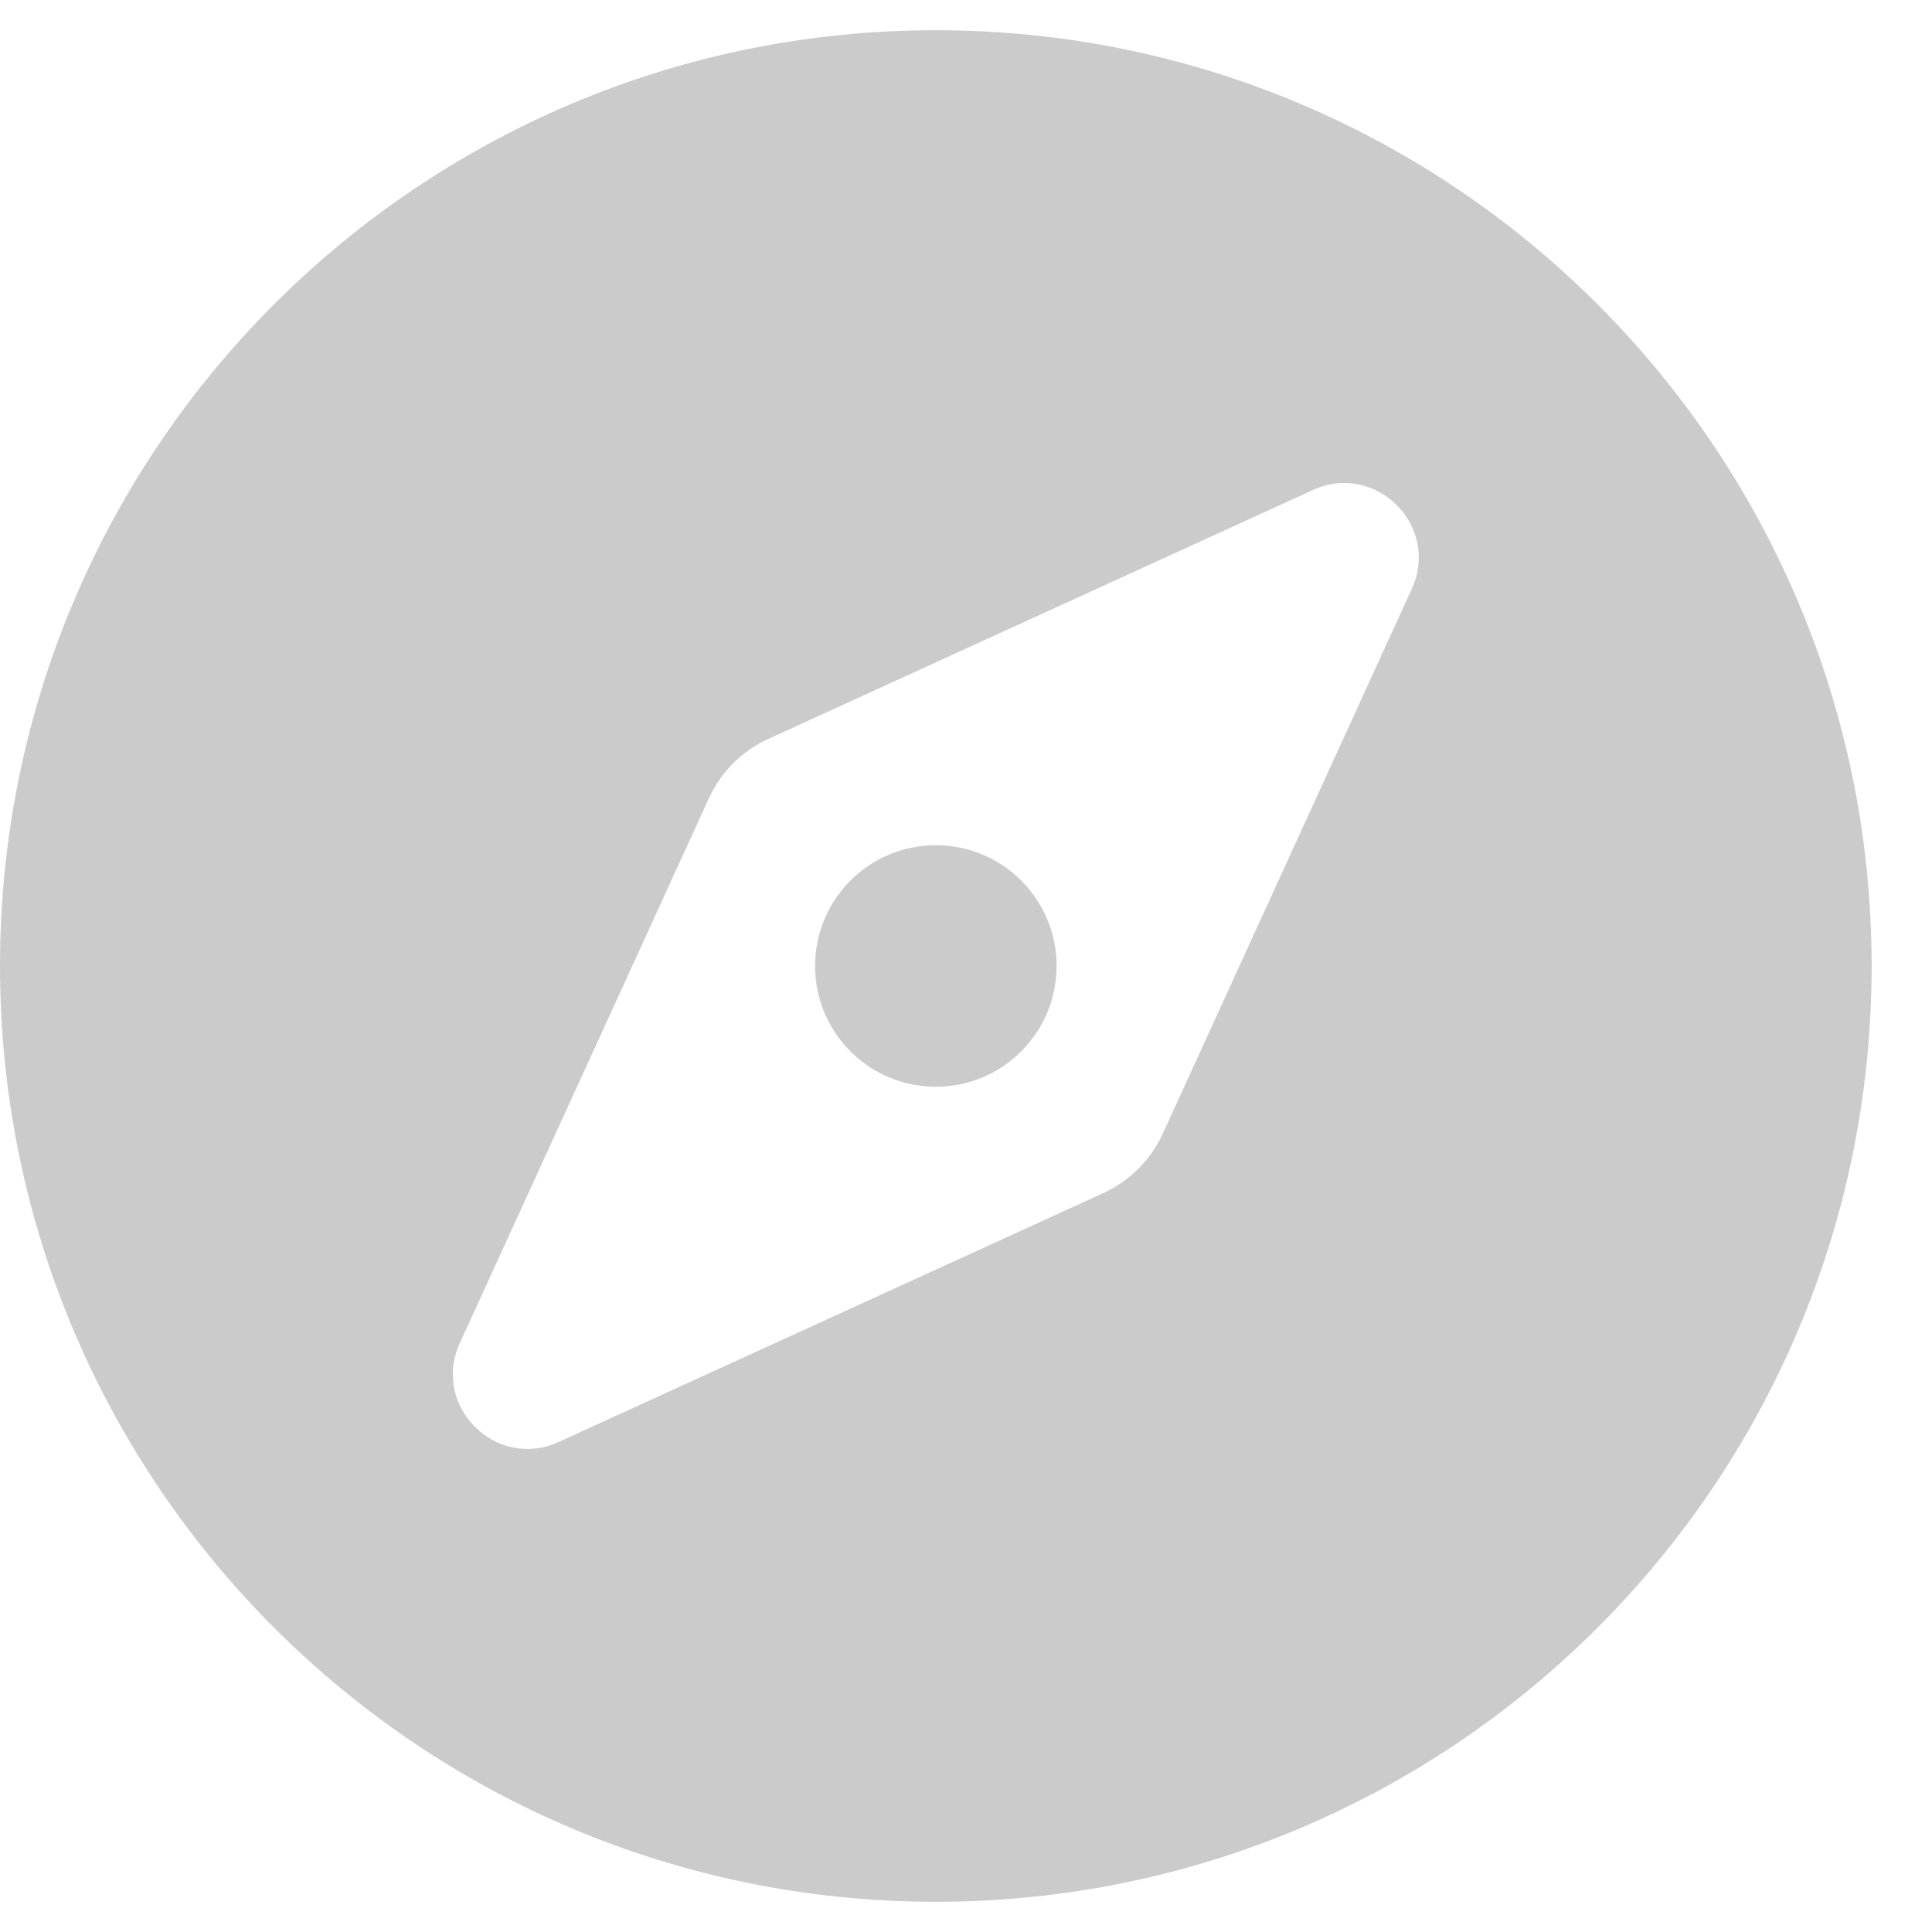 <svg width="28" height="28" viewBox="0 0 28 28" fill="none" xmlns="http://www.w3.org/2000/svg">
<g clip-path="url(#clip0)">
<path d="M12.325 12.762C11.642 13.446 11.642 14.554 12.325 15.237C13.008 15.921 14.117 15.921 14.8 15.237C15.484 14.553 15.484 13.445 14.8 12.762C14.117 12.079 13.008 12.079 12.325 12.762ZM13.562 0.438C6.072 0.438 0 6.509 0 14C0 21.491 6.072 27.562 13.562 27.562C21.053 27.562 27.125 21.491 27.125 14C27.125 6.509 21.053 0.438 13.562 0.438ZM20.461 8.534L16.853 16.428C16.678 16.81 16.372 17.116 15.991 17.291L8.097 20.898C7.186 21.314 6.248 20.376 6.664 19.465L10.273 11.571C10.447 11.19 10.753 10.883 11.135 10.709L19.029 7.101C19.939 6.686 20.877 7.623 20.461 8.534Z" fill="#CBCBCB"/>
</g>
<defs>
<clipPath id="clip0">
<rect width="27.125" height="28" fill="white"/>
</clipPath>
</defs>
</svg>
